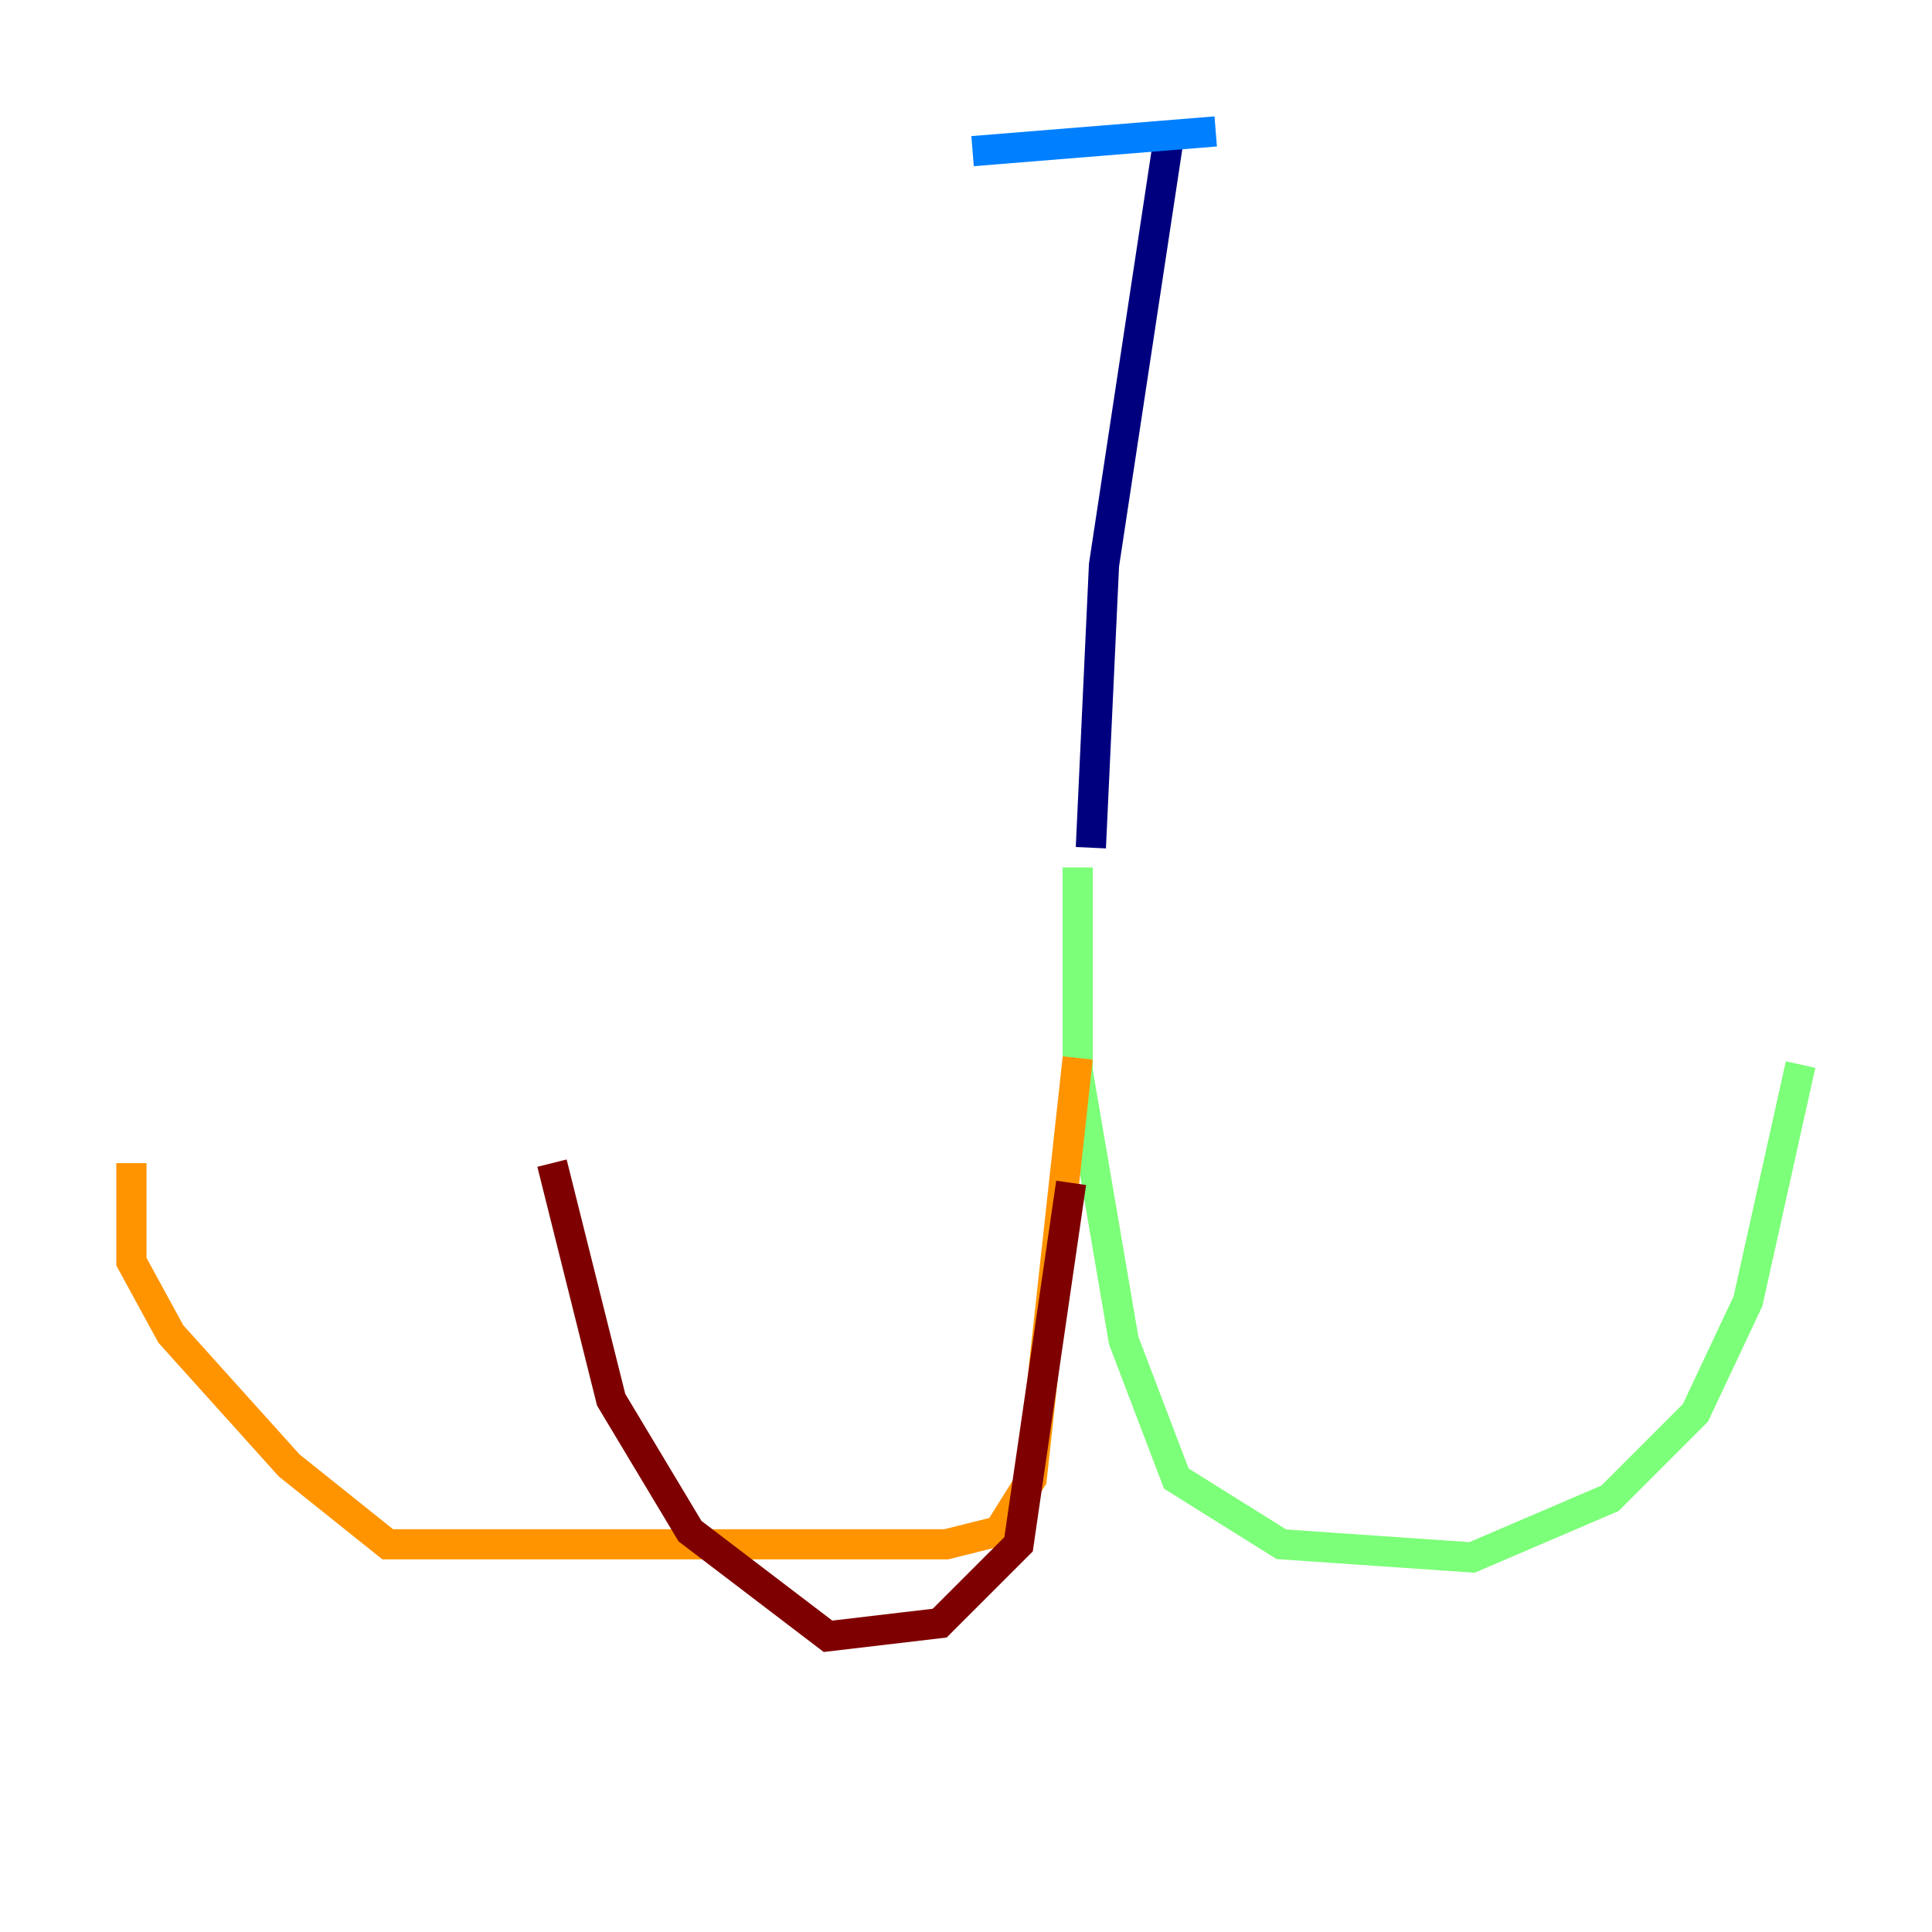 <?xml version="1.0" encoding="utf-8" ?>
<svg baseProfile="tiny" height="128" version="1.2" viewBox="0,0,128,128" width="128" xmlns="http://www.w3.org/2000/svg" xmlns:ev="http://www.w3.org/2001/xml-events" xmlns:xlink="http://www.w3.org/1999/xlink"><defs /><polyline fill="none" points="77.497,8.707 73.143,37.442 72.272,56.163" stroke="#00007f" stroke-width="2" /><polyline fill="none" points="64.435,10.014 80.544,8.707" stroke="#0080ff" stroke-width="2" /><polyline fill="none" points="71.401,57.469 71.401,70.966 74.449,88.816 77.932,97.959 84.898,102.313 97.524,103.184 106.667,99.265 112.326,93.605 115.809,86.204 119.293,70.531" stroke="#7cff79" stroke-width="2" /><polyline fill="none" points="71.401,70.095 68.354,97.959 66.177,101.442 62.694,102.313 25.687,102.313 19.157,97.088 11.32,88.381 8.707,83.592 8.707,77.061" stroke="#ff9400" stroke-width="2" /><polyline fill="none" points="70.966,78.367 67.483,102.313 62.258,107.537 54.857,108.408 45.714,101.442 40.49,92.735 36.571,77.061" stroke="#7f0000" stroke-width="2" /></svg>